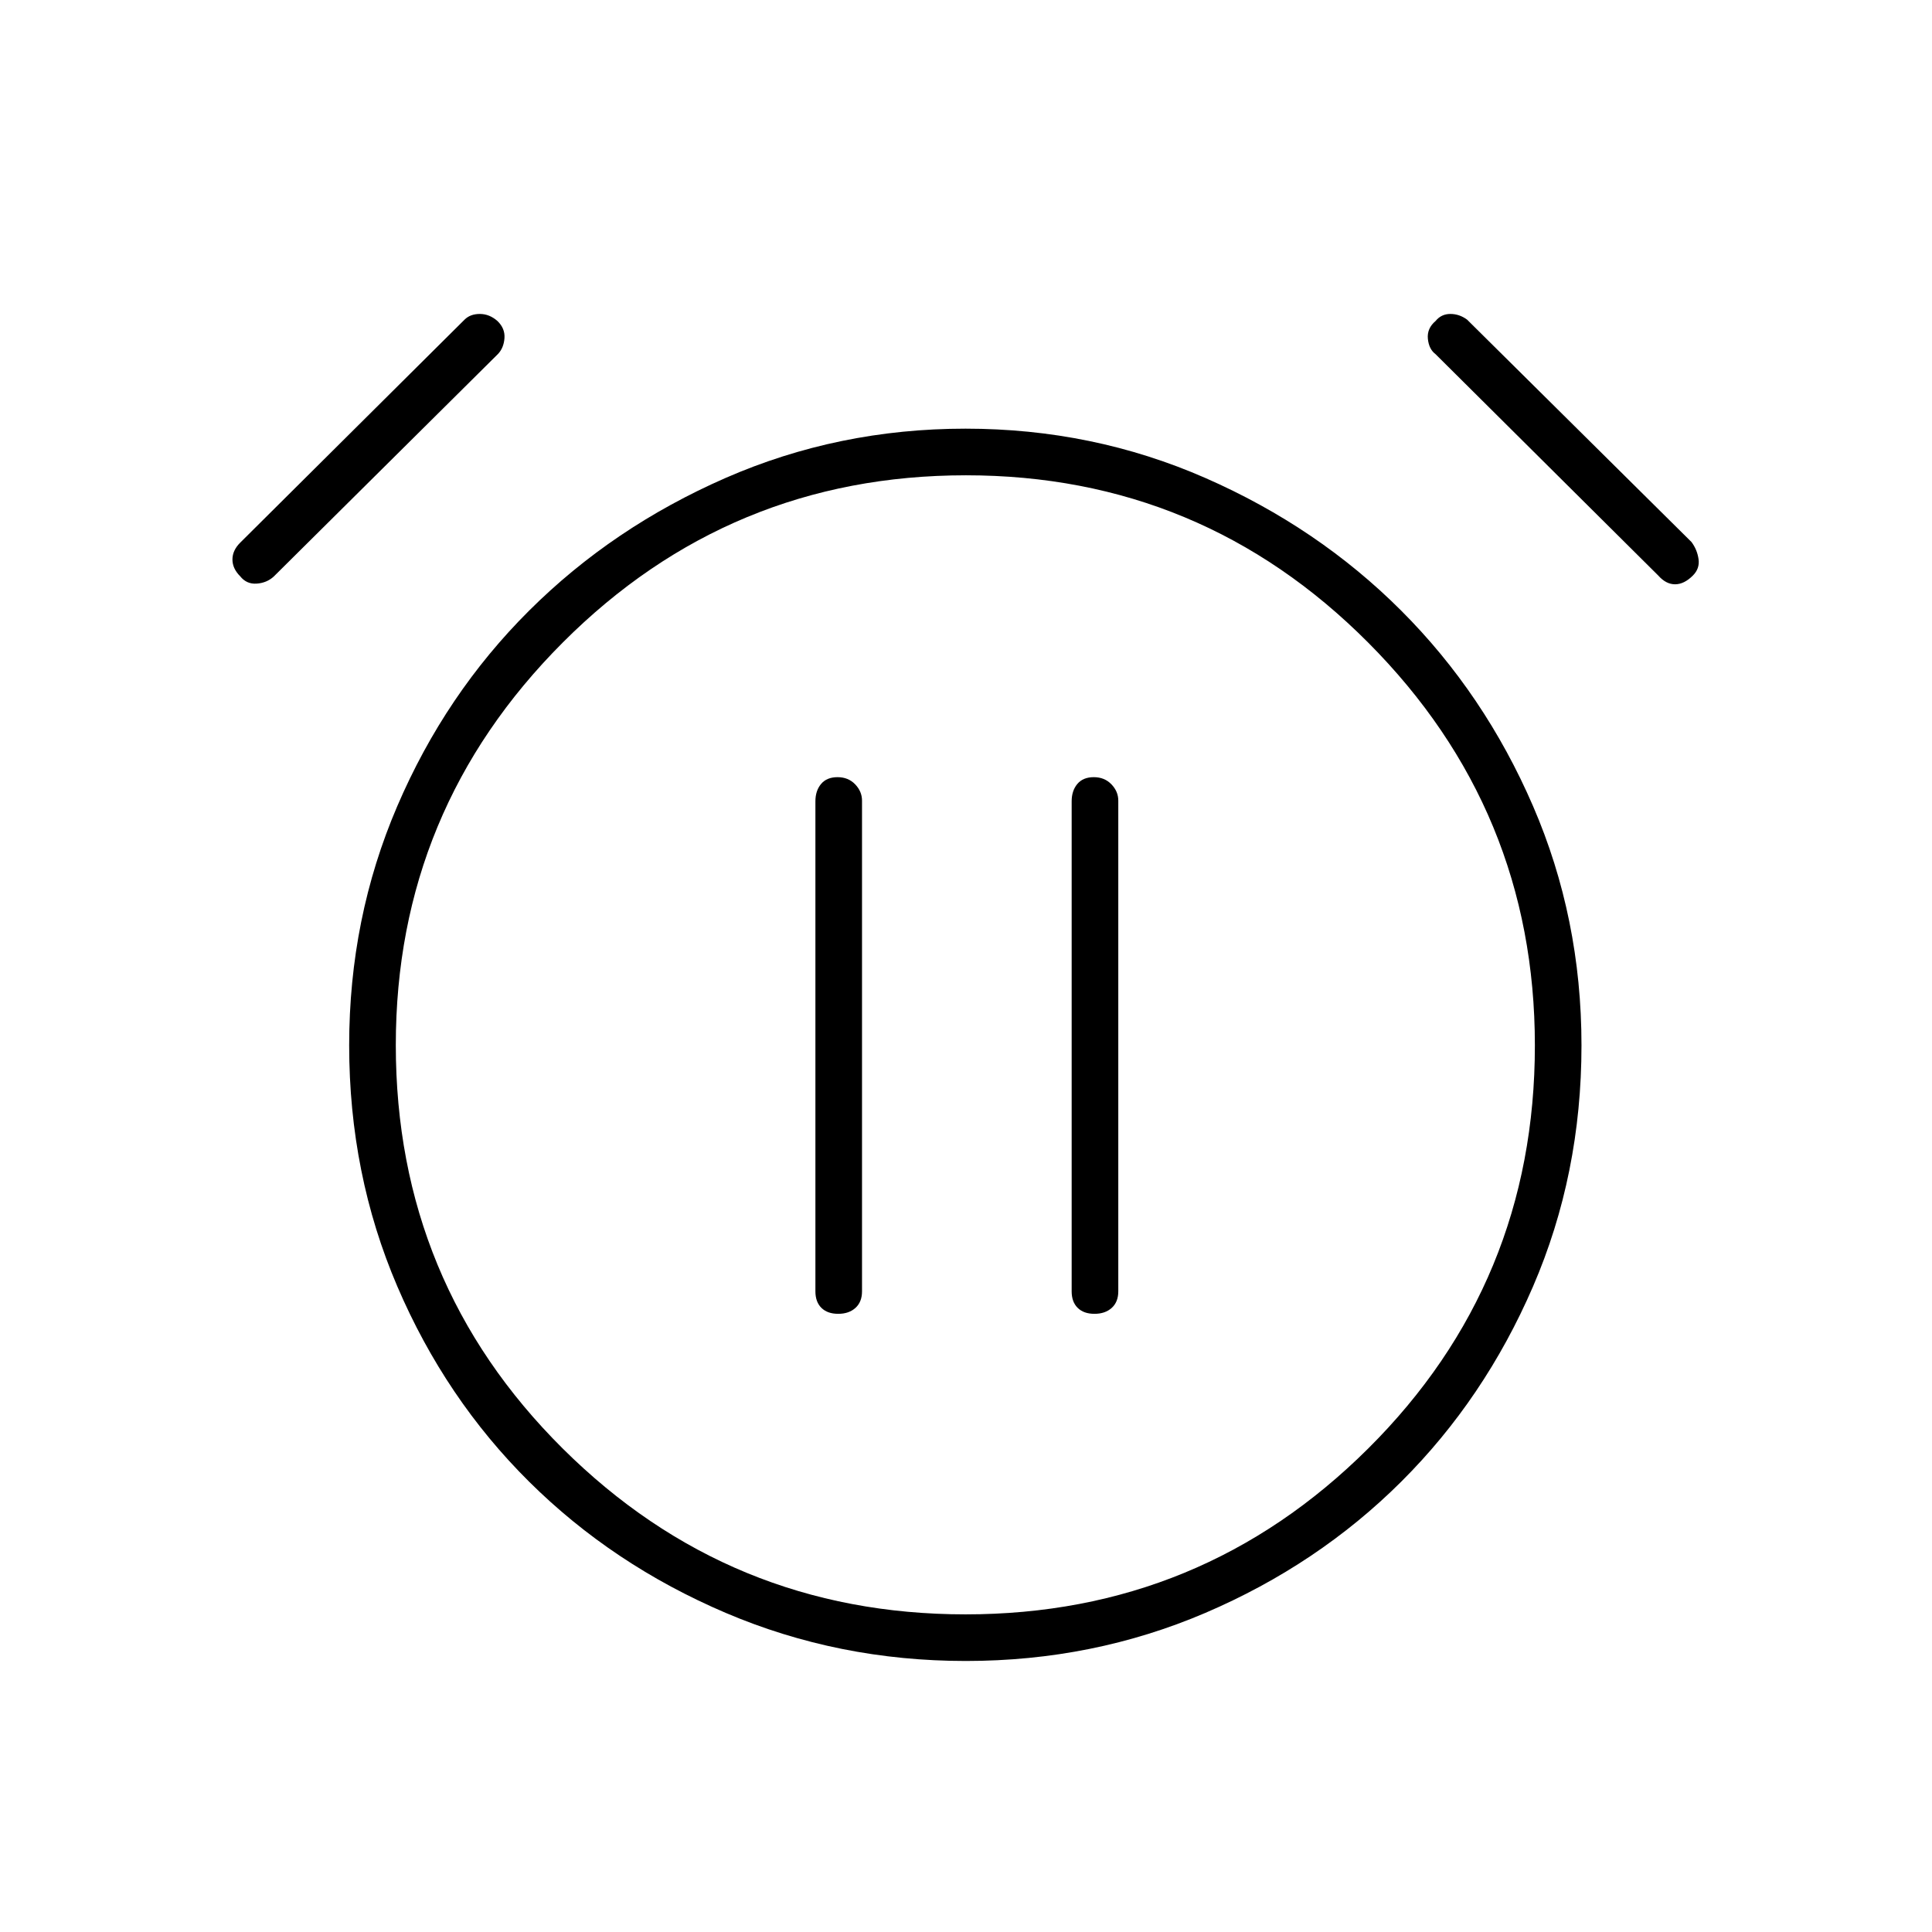 <svg xmlns="http://www.w3.org/2000/svg" height="40" viewBox="0 -960 960 960" width="40"><path d="M416.5-307.17q5.33 0 8.58-2.95t3.25-8.21v-243.84q0-4.56-3.41-8.11t-8.75-3.55q-5.34 0-8.17 3.36-2.83 3.37-2.83 8.64v243.5q0 5.26 2.99 8.21 3 2.95 8.34 2.95Zm127.33 0q5.34 0 8.59-2.95t3.25-8.21v-243.84q0-4.56-3.42-8.11-3.41-3.55-8.75-3.55-5.33 0-8.17 3.36-2.83 3.37-2.83 8.64v243.5q0 5.26 3 8.21 2.99 2.95 8.33 2.95Zm-63.95 172.5q-63.24 0-119.31-23.91-56.07-23.92-97.65-65.17-41.59-41.25-65.5-97.05-23.92-55.8-23.92-119.8 0-63.17 23.92-118.87 23.91-55.7 65.5-97.11 41.58-41.42 97.6-65.92Q416.53-747 479.77-747q63.23 0 119.15 24.5 55.91 24.5 97.33 65.92 41.42 41.41 65.5 97.11 24.08 55.69 24.08 118.91 0 64.06-24.08 119.81t-65.5 97q-41.42 41.25-97.28 65.17-55.86 23.91-119.09 23.91ZM480-440.5ZM119.33-673.67q-3.83-3.83-3.83-8.33t3.83-8.33l111.5-110.84q2.84-2.83 7.6-2.83 4.77 0 8.74 3.5 3.83 3.67 3.5 8.5-.34 4.83-3.21 7.88L136-673.5q-3.5 3.17-8.5 3.5-5 .33-8.17-3.67Zm721.84-.33q-4.34 4.33-8.84 4.33T824-674L713.33-784q-3.33-2.5-3.83-7.67-.5-5.16 3.83-8.83 2.84-3.5 7.34-3.5t8.33 2.83l111.5 110.5q2.83 3.8 3.5 8.49.67 4.68-2.83 8.18ZM479.76-157.83q117.24 0 200.07-82.4 82.84-82.39 82.84-200.3 0-117.02-82.82-200.16-82.81-83.14-199.88-83.14-117.35 0-200.33 83.09-82.97 83.1-82.97 200 0 118.07 82.92 200.49 82.93 82.42 200.17 82.42Z"/></svg>
